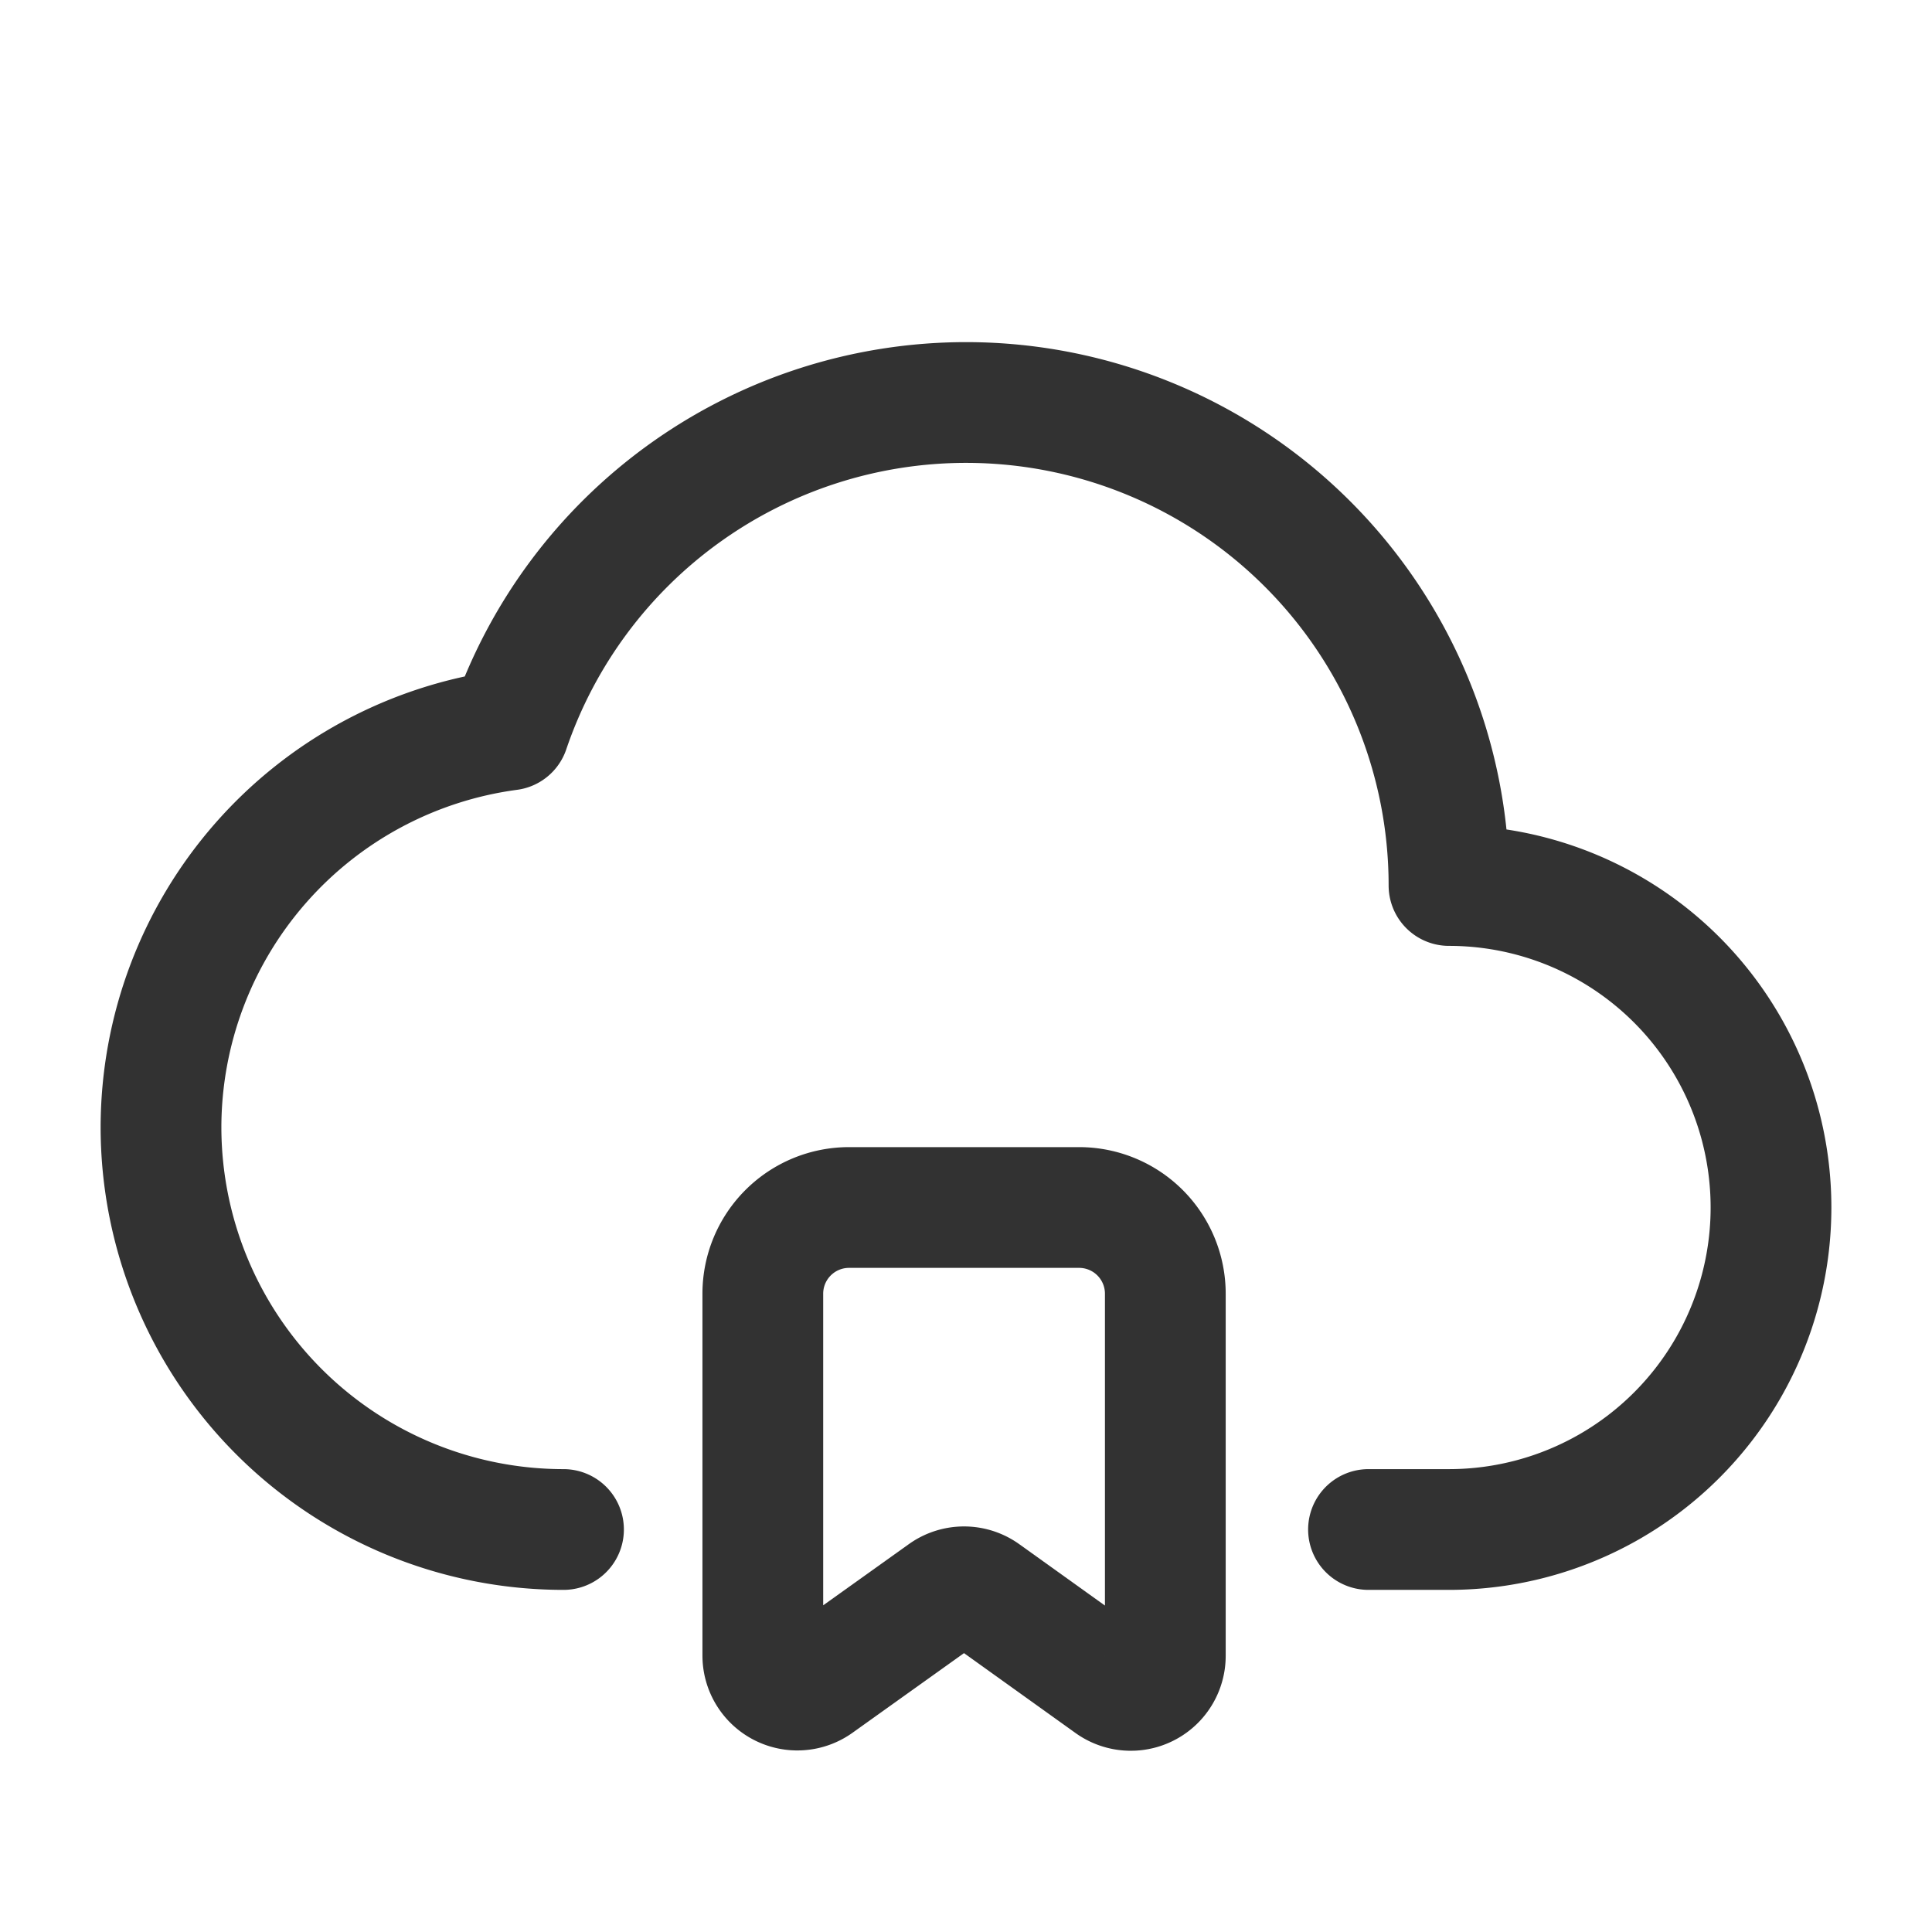 <svg xmlns="http://www.w3.org/2000/svg" viewBox="0 0 24 24"><path d="M13.798,20.919l-1.573-1.127a.429.429,0,0,0-.499-0L10.154,20.915a.429.429,0,0,1-.678-.349V16.071A1.071,1.071,0,0,1,10.547,15h2.857A1.071,1.071,0,0,1,14.476,16.071v4.499A.429.429,0,0,1,13.798,20.919Z" fill="none" stroke="#323232" stroke-linecap="round" stroke-linejoin="round" stroke-width="1.5"/><path d="M7,19a5,5,0,0,1-5-5H2A4.985,4.985,0,0,1,6.324,9.068,5.998,5.998,0,0,1,12,5h0a6,6,0,0,1,6,6h0a4,4,0,0,1,4,4h0a4,4,0,0,1-4,4H17" fill="none" stroke="#323232" stroke-linecap="round" stroke-linejoin="round" stroke-width="1.5"/><rect width="24" height="24" fill="none"/></svg>